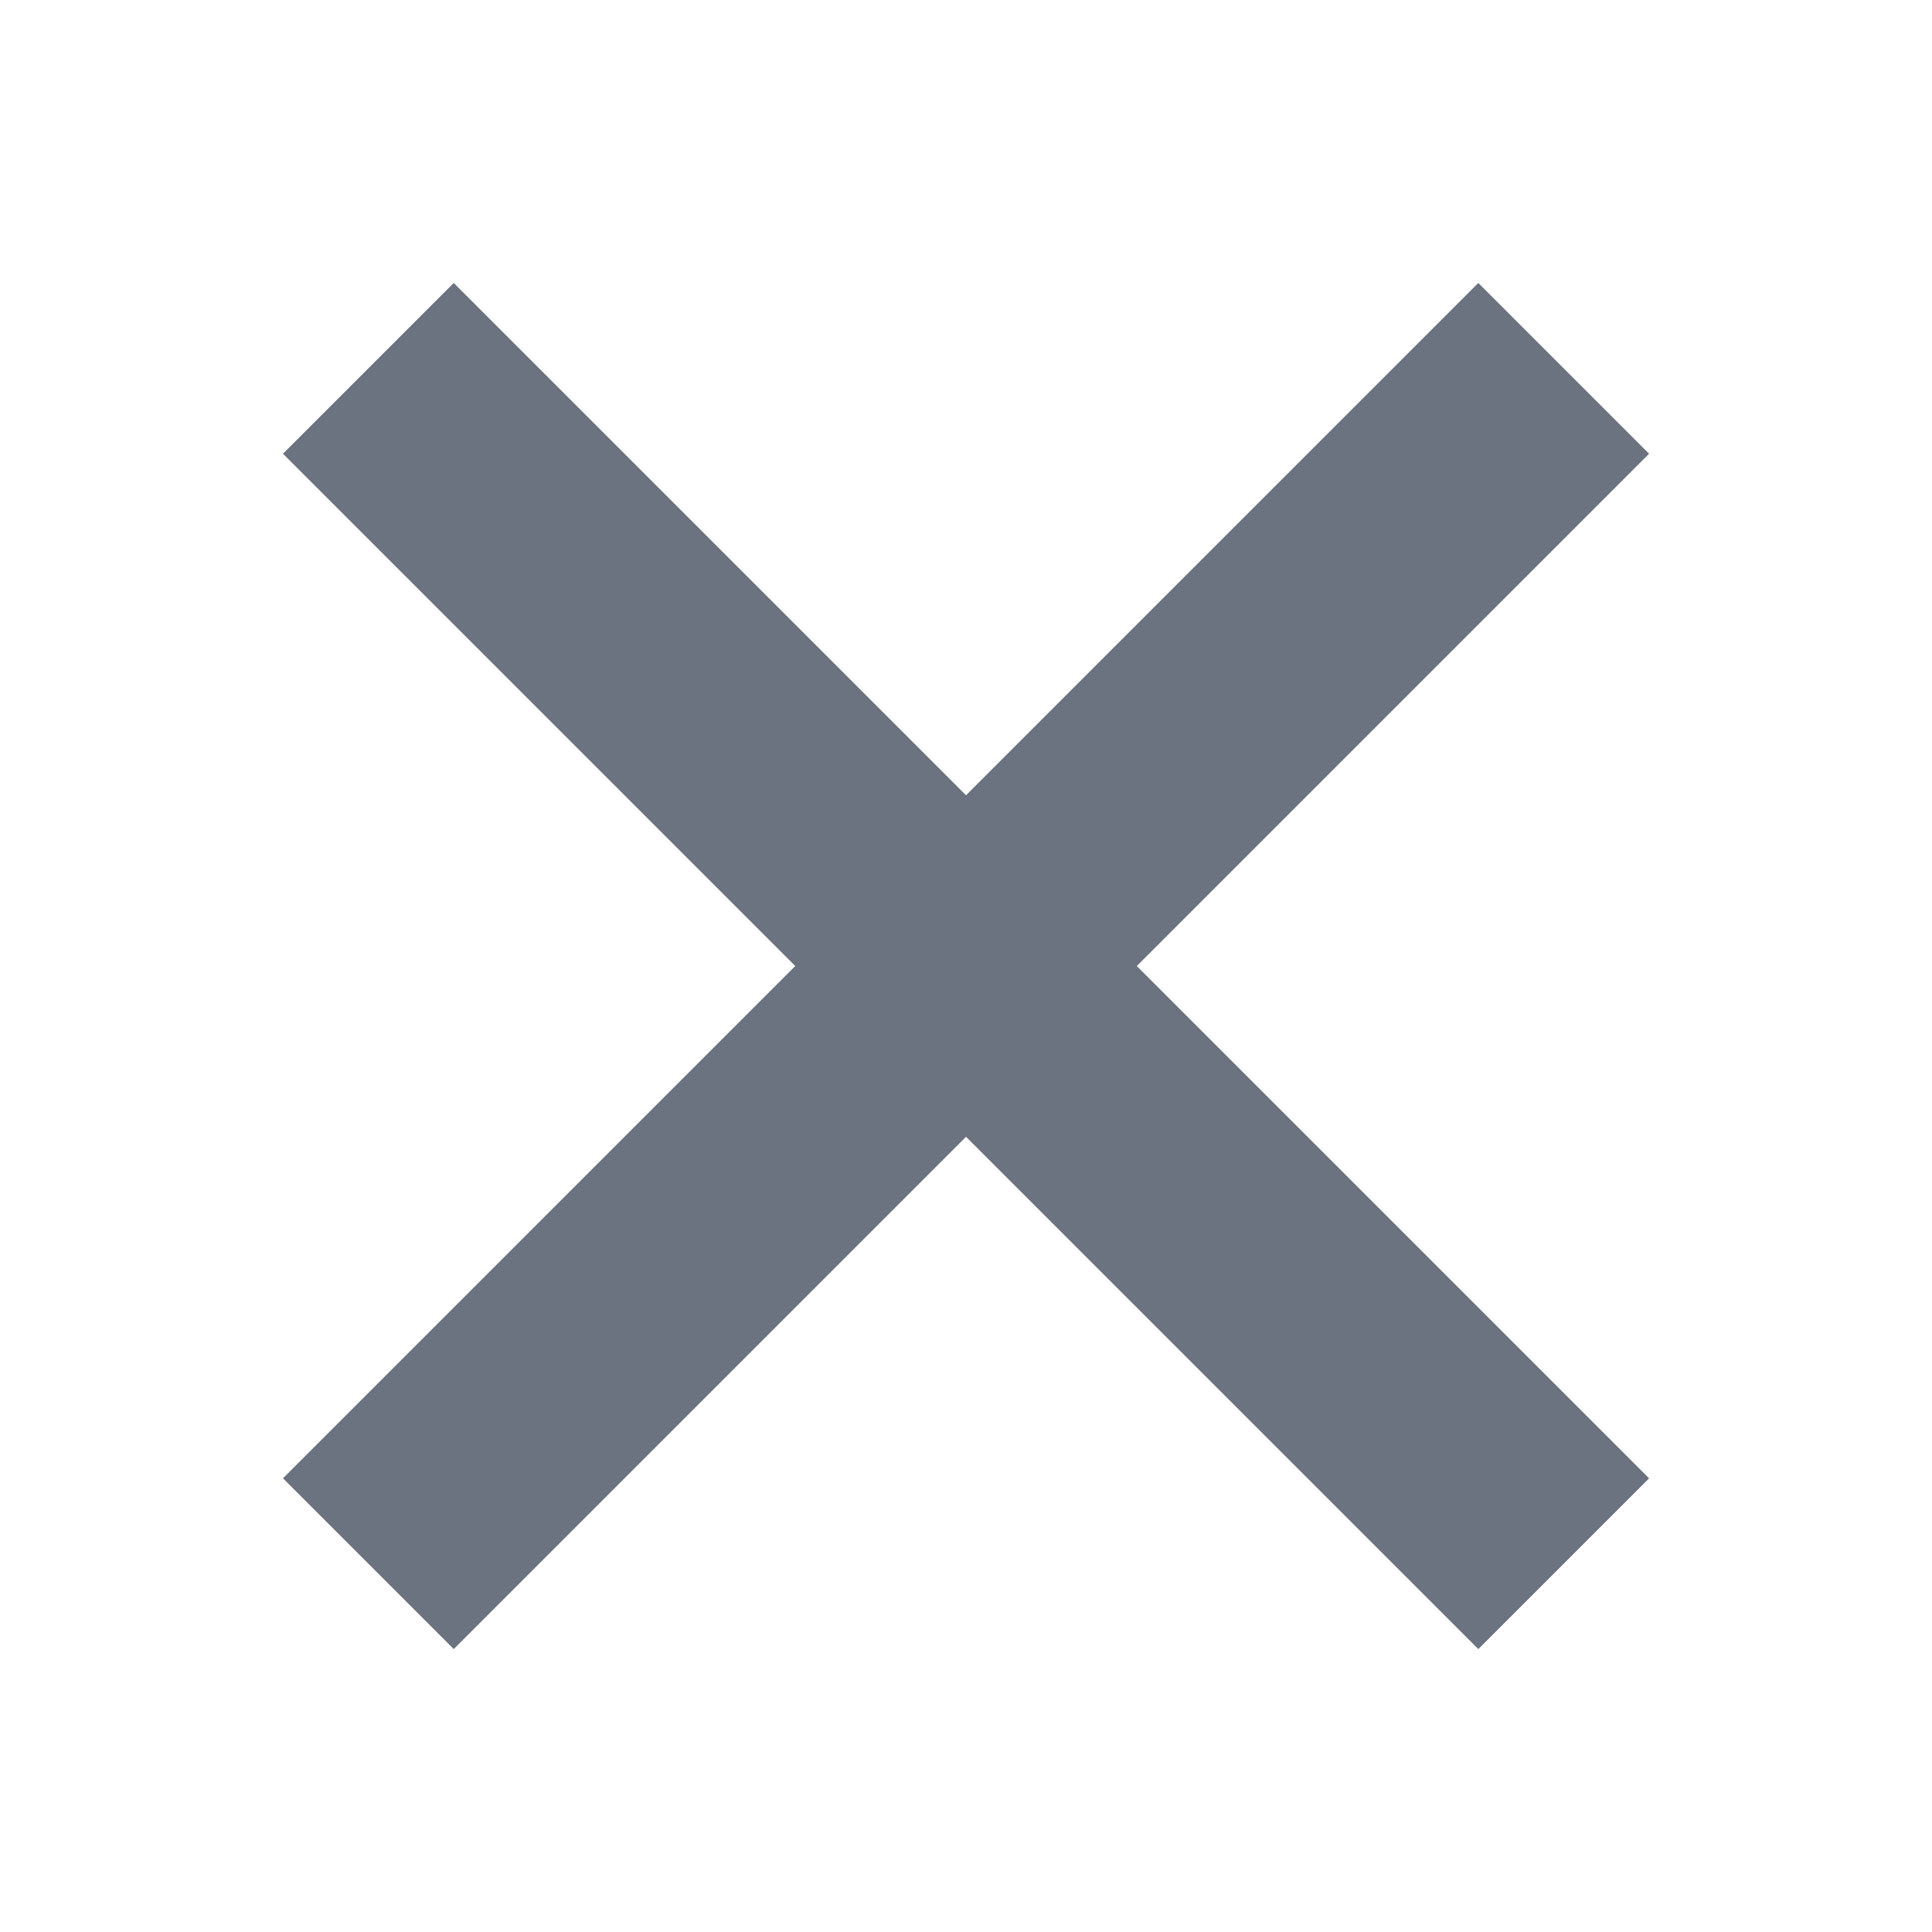 <svg width="800" height="800" fill="#6B7280" aria-hidden="true" viewBox="0 0 16 16" xmlns="http://www.w3.org/2000/svg"><rect transform="rotate(45)" ry="0" y="-1" x="4.314" height="2" width="14"/><rect transform="rotate(-45)" ry="0" y="10.314" x="-7" height="2" width="14"/></svg>